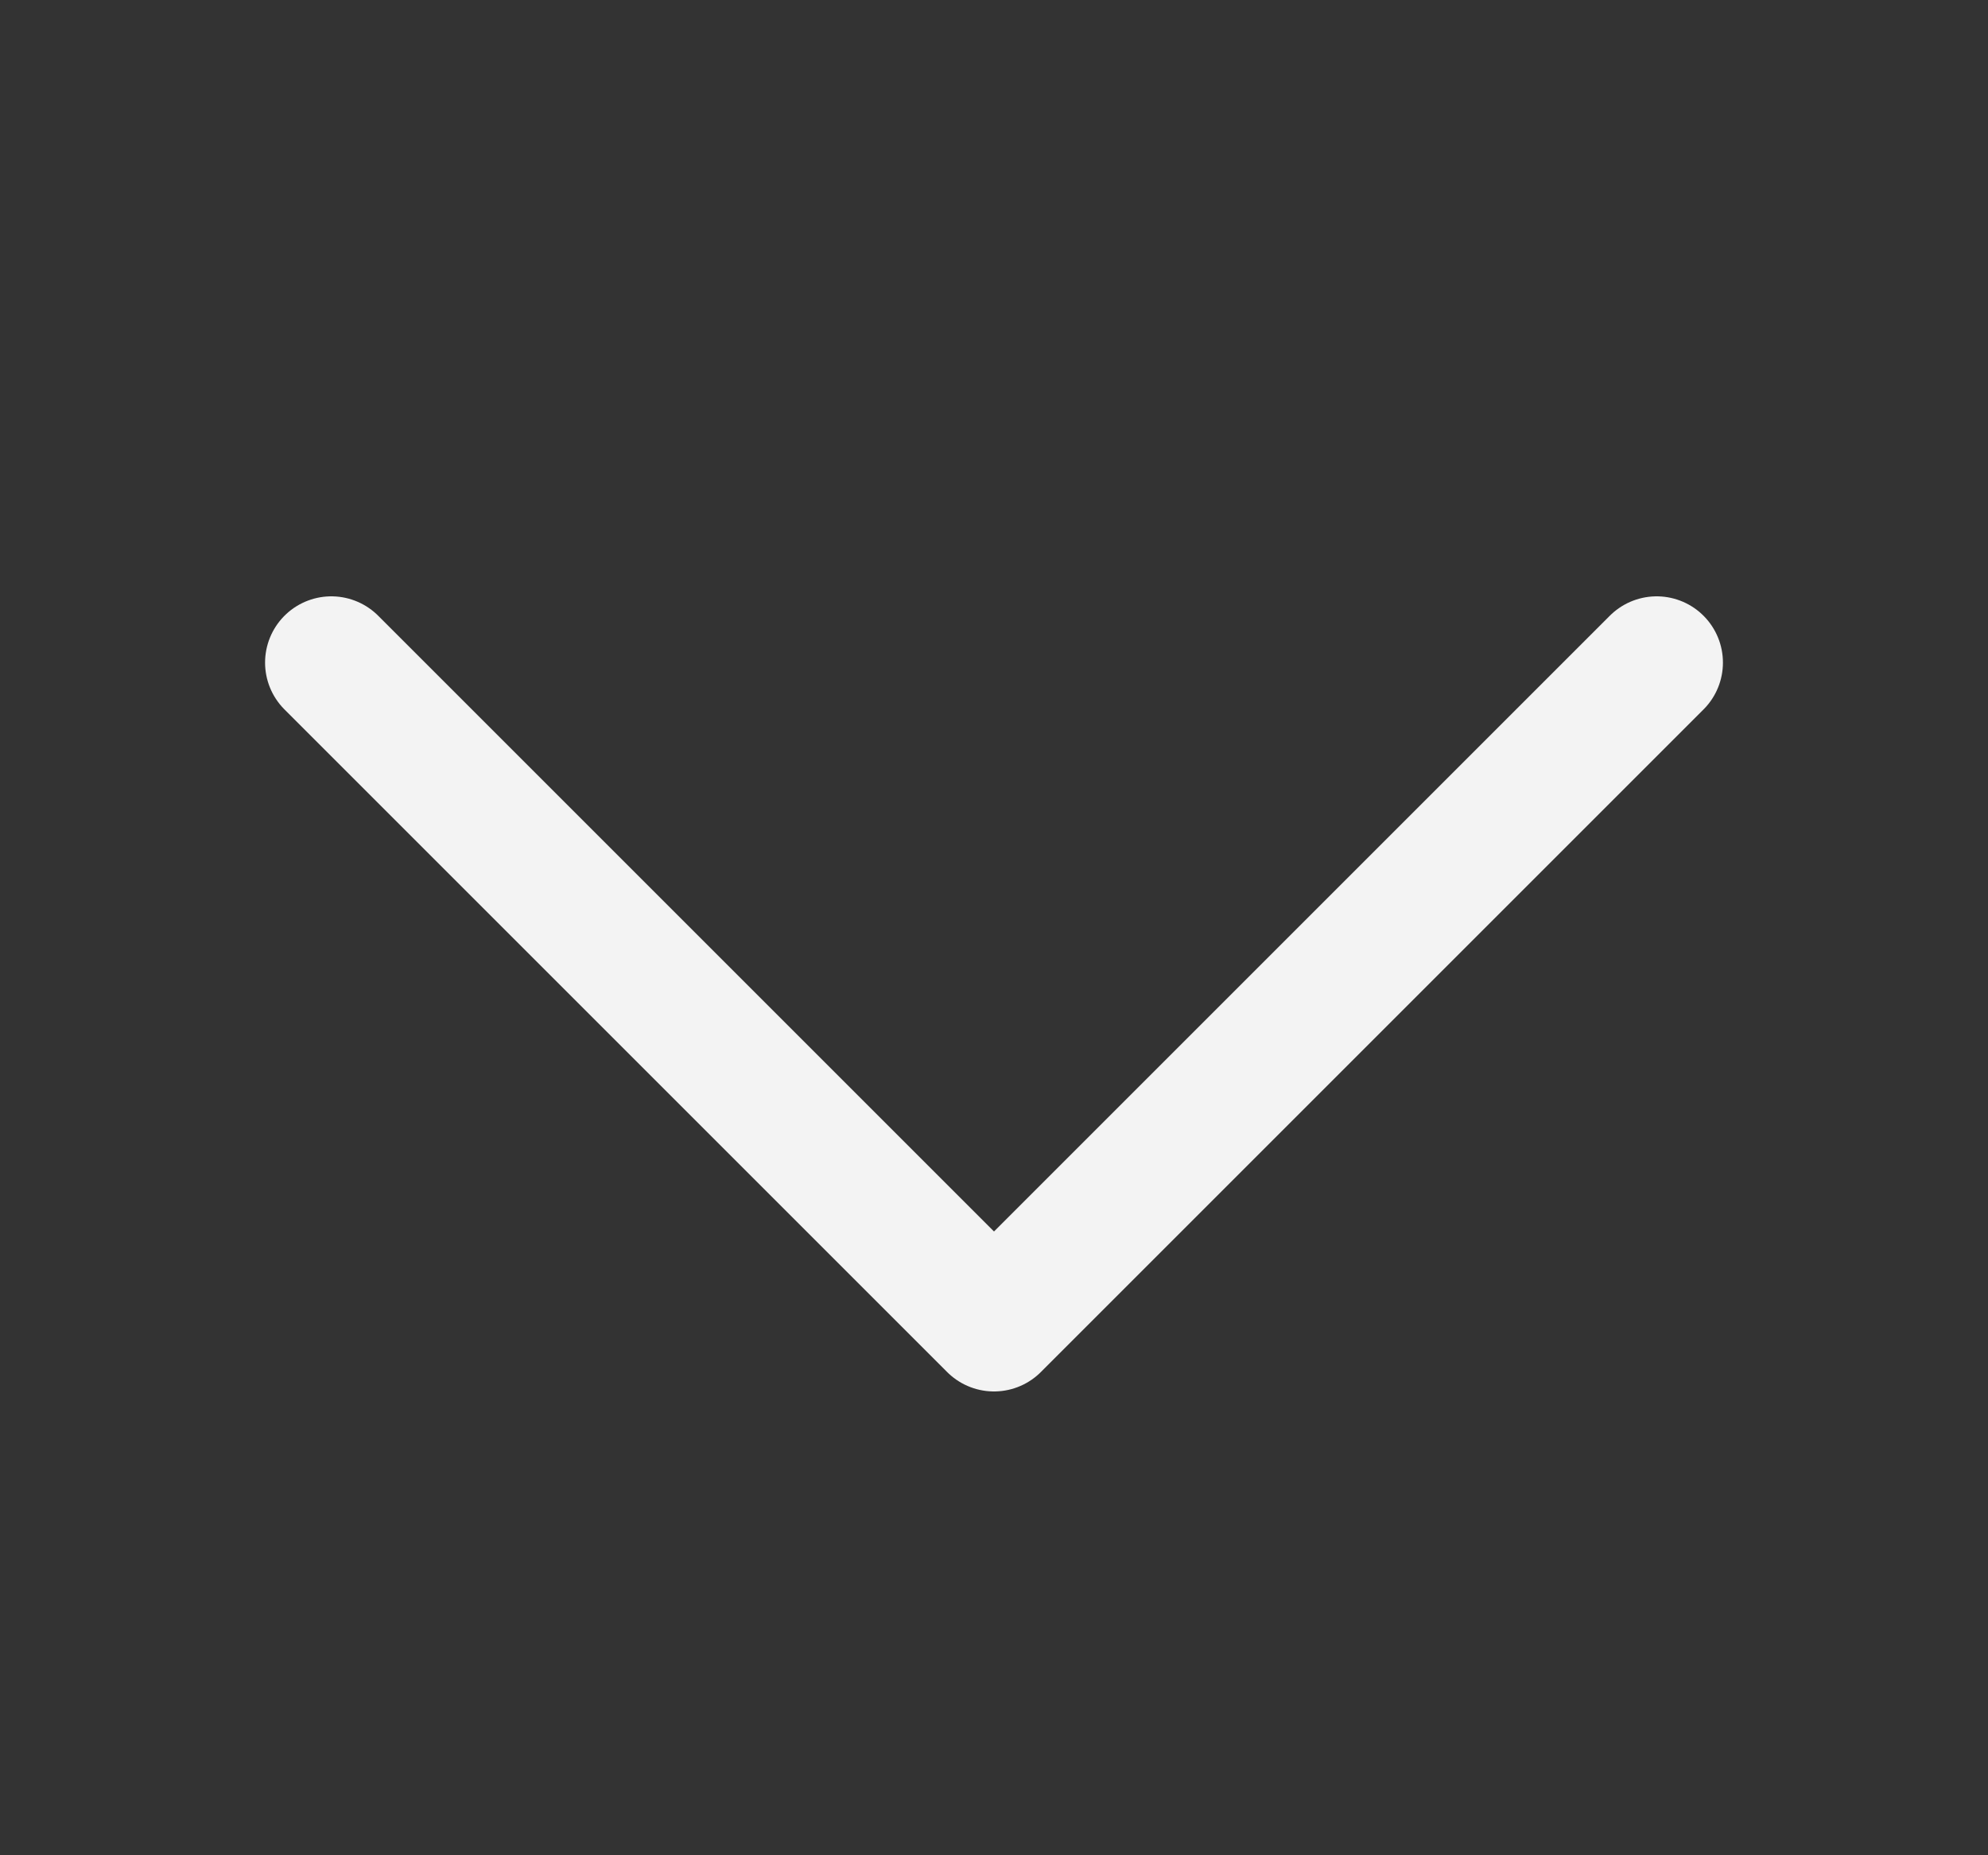<svg width="15" height="14" viewBox="0 0 15 14" fill="none" xmlns="http://www.w3.org/2000/svg">
<rect x="0" y="0" width="15" height="14" fill="#333333" stroke="none"/>
<path d="M12.5 5L7.5 10L2.5 5" stroke="#F3F3F3" stroke-linecap="round" stroke-linejoin="round"/>
</svg>
